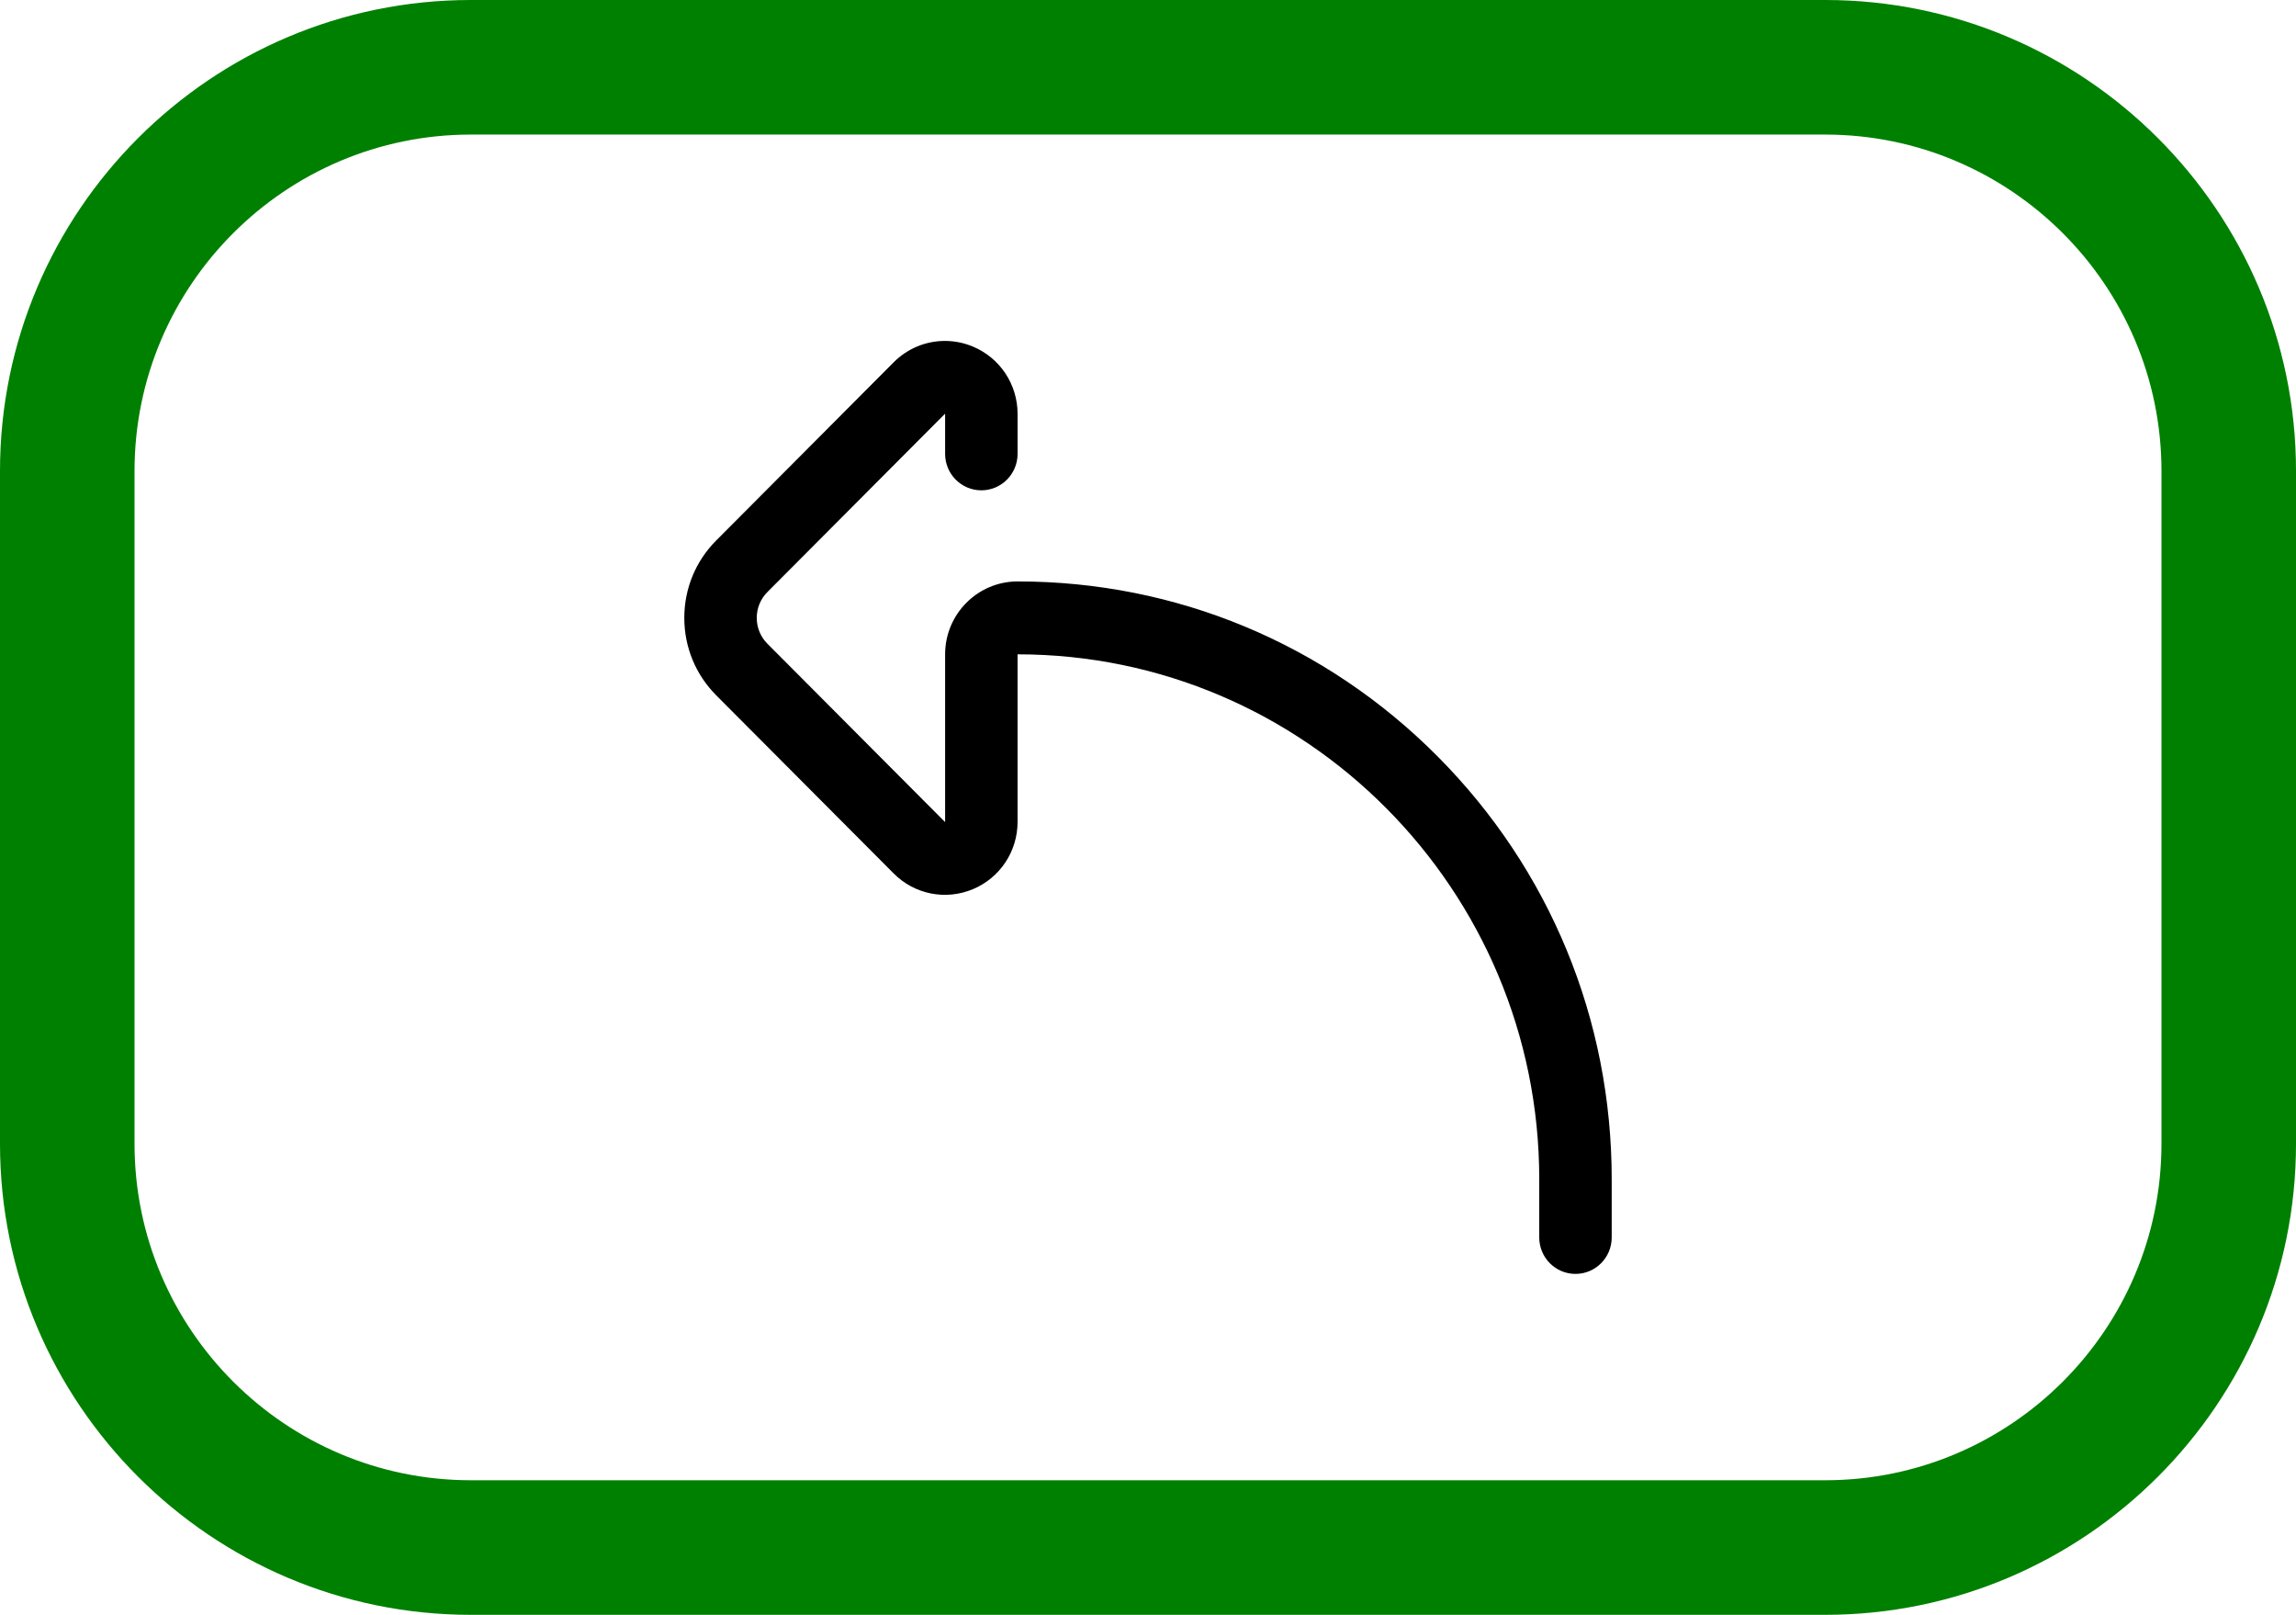 <?xml version="1.0" encoding="UTF-8" standalone="no"?>
<svg
   xmlns:dc="http://purl.org/dc/elements/1.1/"
   xmlns:cc="http://creativecommons.org/ns#"
   xmlns:rdf="http://www.w3.org/1999/02/22-rdf-syntax-ns#"
   xmlns:svg="http://www.w3.org/2000/svg"
   xmlns="http://www.w3.org/2000/svg"
   xmlns:sodipodi="http://sodipodi.sourceforge.net/DTD/sodipodi-0.dtd"
   xmlns:inkscape="http://www.inkscape.org/namespaces/inkscape"
   version="1.1"
   id="Capa_1"
   x="0px"
   y="0px"
   viewBox="0 0 512 360"
   xml:space="preserve"
   sodipodi:docname="undohover.svg"
   width="512"
   height="360"
   inkscape:version="1.0.2-2 (e86c870879, 2021-01-15)"><defs
   id="defs41"><rect
     x="99.991"
     y="110.833"
     width="456.584"
     height="198.776"
     id="rect47" /></defs><sodipodi:namedview
   pagecolor="#ffffff"
   bordercolor="#666666"
   borderopacity="1"
   objecttolerance="10"
   gridtolerance="10"
   guidetolerance="10"
   inkscape:pageopacity="0"
   inkscape:pageshadow="2"
   inkscape:window-width="1920"
   inkscape:window-height="1017"
   id="namedview39"
   showgrid="false"
   inkscape:zoom="0.83007813"
   inkscape:cx="393.80496"
   inkscape:cy="104.56443"
   inkscape:window-x="1672"
   inkscape:window-y="-8"
   inkscape:window-maximized="1"
   inkscape:current-layer="g6"
   inkscape:document-rotation="0" />
<g
   id="g6">
	<g
   id="g4"
   transform="translate(0,-76)"
   style="fill:#008000">
		<path
   d="M 407,76 H 105 C 47.103,76 0,123.103 0,181 v 150 c 0,57.897 47.103,105 105,105 h 302 c 57.897,0 105,-47.103 105,-105 V 181 C 512,123.103 464.897,76 407,76 Z m 75,255 c 0,41.355 -33.645,75 -75,75 H 105 C 63.645,406 30,372.355 30,331 V 181 c 0,-41.355 33.645,-75 75,-75 h 302 c 41.355,0 75,33.645 75,75 z"
   id="path2"
   style="fill:#008000" />
	</g>
<path
   d="m 210.709,76.004 c -4.2,0 -8.32,1.65 -11.423,4.767 L 159.717,120.483 c -4.591,4.608 -7.121,10.739 -7.121,17.262 0,6.524 2.529,12.656 7.121,17.264 l 39.569,39.712 c 4.65,4.669 11.578,6.048 17.649,3.515 6.064,-2.53 9.981,-8.426 9.981,-15.022 V 145.872 c 64.145,0 116.331,52.487 116.331,117.001 v 12.998 c 0,4.488 3.616,8.125 8.078,8.125 4.462,0 8.078,-3.637 8.078,-8.125 v -12.998 c 0,-35.593 -13.781,-69.056 -38.805,-94.224 -25.024,-25.167 -58.294,-39.028 -93.683,-39.028 -8.91,0 -16.158,7.29 -16.158,16.25 v 37.344 c 0,0.002 0,0.003 0,0.005 -0.013,0.006 -0.028,0.013 -0.043,0.018 -0.005,-0.006 -0.011,-0.011 -0.017,-0.018 l -39.569,-39.714 c -1.532,-1.538 -2.376,-3.583 -2.376,-5.76 0,-2.177 0.844,-4.223 2.376,-5.76 l 39.569,-39.712 0.017,-0.018 c 0.014,0.005 0.03,0.01 0.043,0.016 0,0.002 0,0.003 0,0.006 v 8.906 c 0,4.488 3.618,8.125 8.08,8.125 4.46,0 8.078,-3.637 8.078,-8.125 v -8.906 c 0,-6.595 -3.918,-12.492 -9.981,-15.022 -2.018,-0.843 -4.132,-1.252 -6.226,-1.252 z m 0,0"
   id="path30"
   style="stroke-width:0.405" /></g>
<g
   id="g8">
</g>
<g
   id="g10">
</g>
<g
   id="g12">
</g>
<g
   id="g14">
</g>
<g
   id="g16">
</g>
<g
   id="g18">
</g>
<g
   id="g20">
</g>
<g
   id="g22">
</g>
<g
   id="g24">
</g>
<g
   id="g26">
</g>
<g
   id="g28">
</g>
<g
   id="g30">
</g>
<g
   id="g32">
</g>
<g
   id="g34">
</g>
<g
   id="g36">
</g>
</svg>
